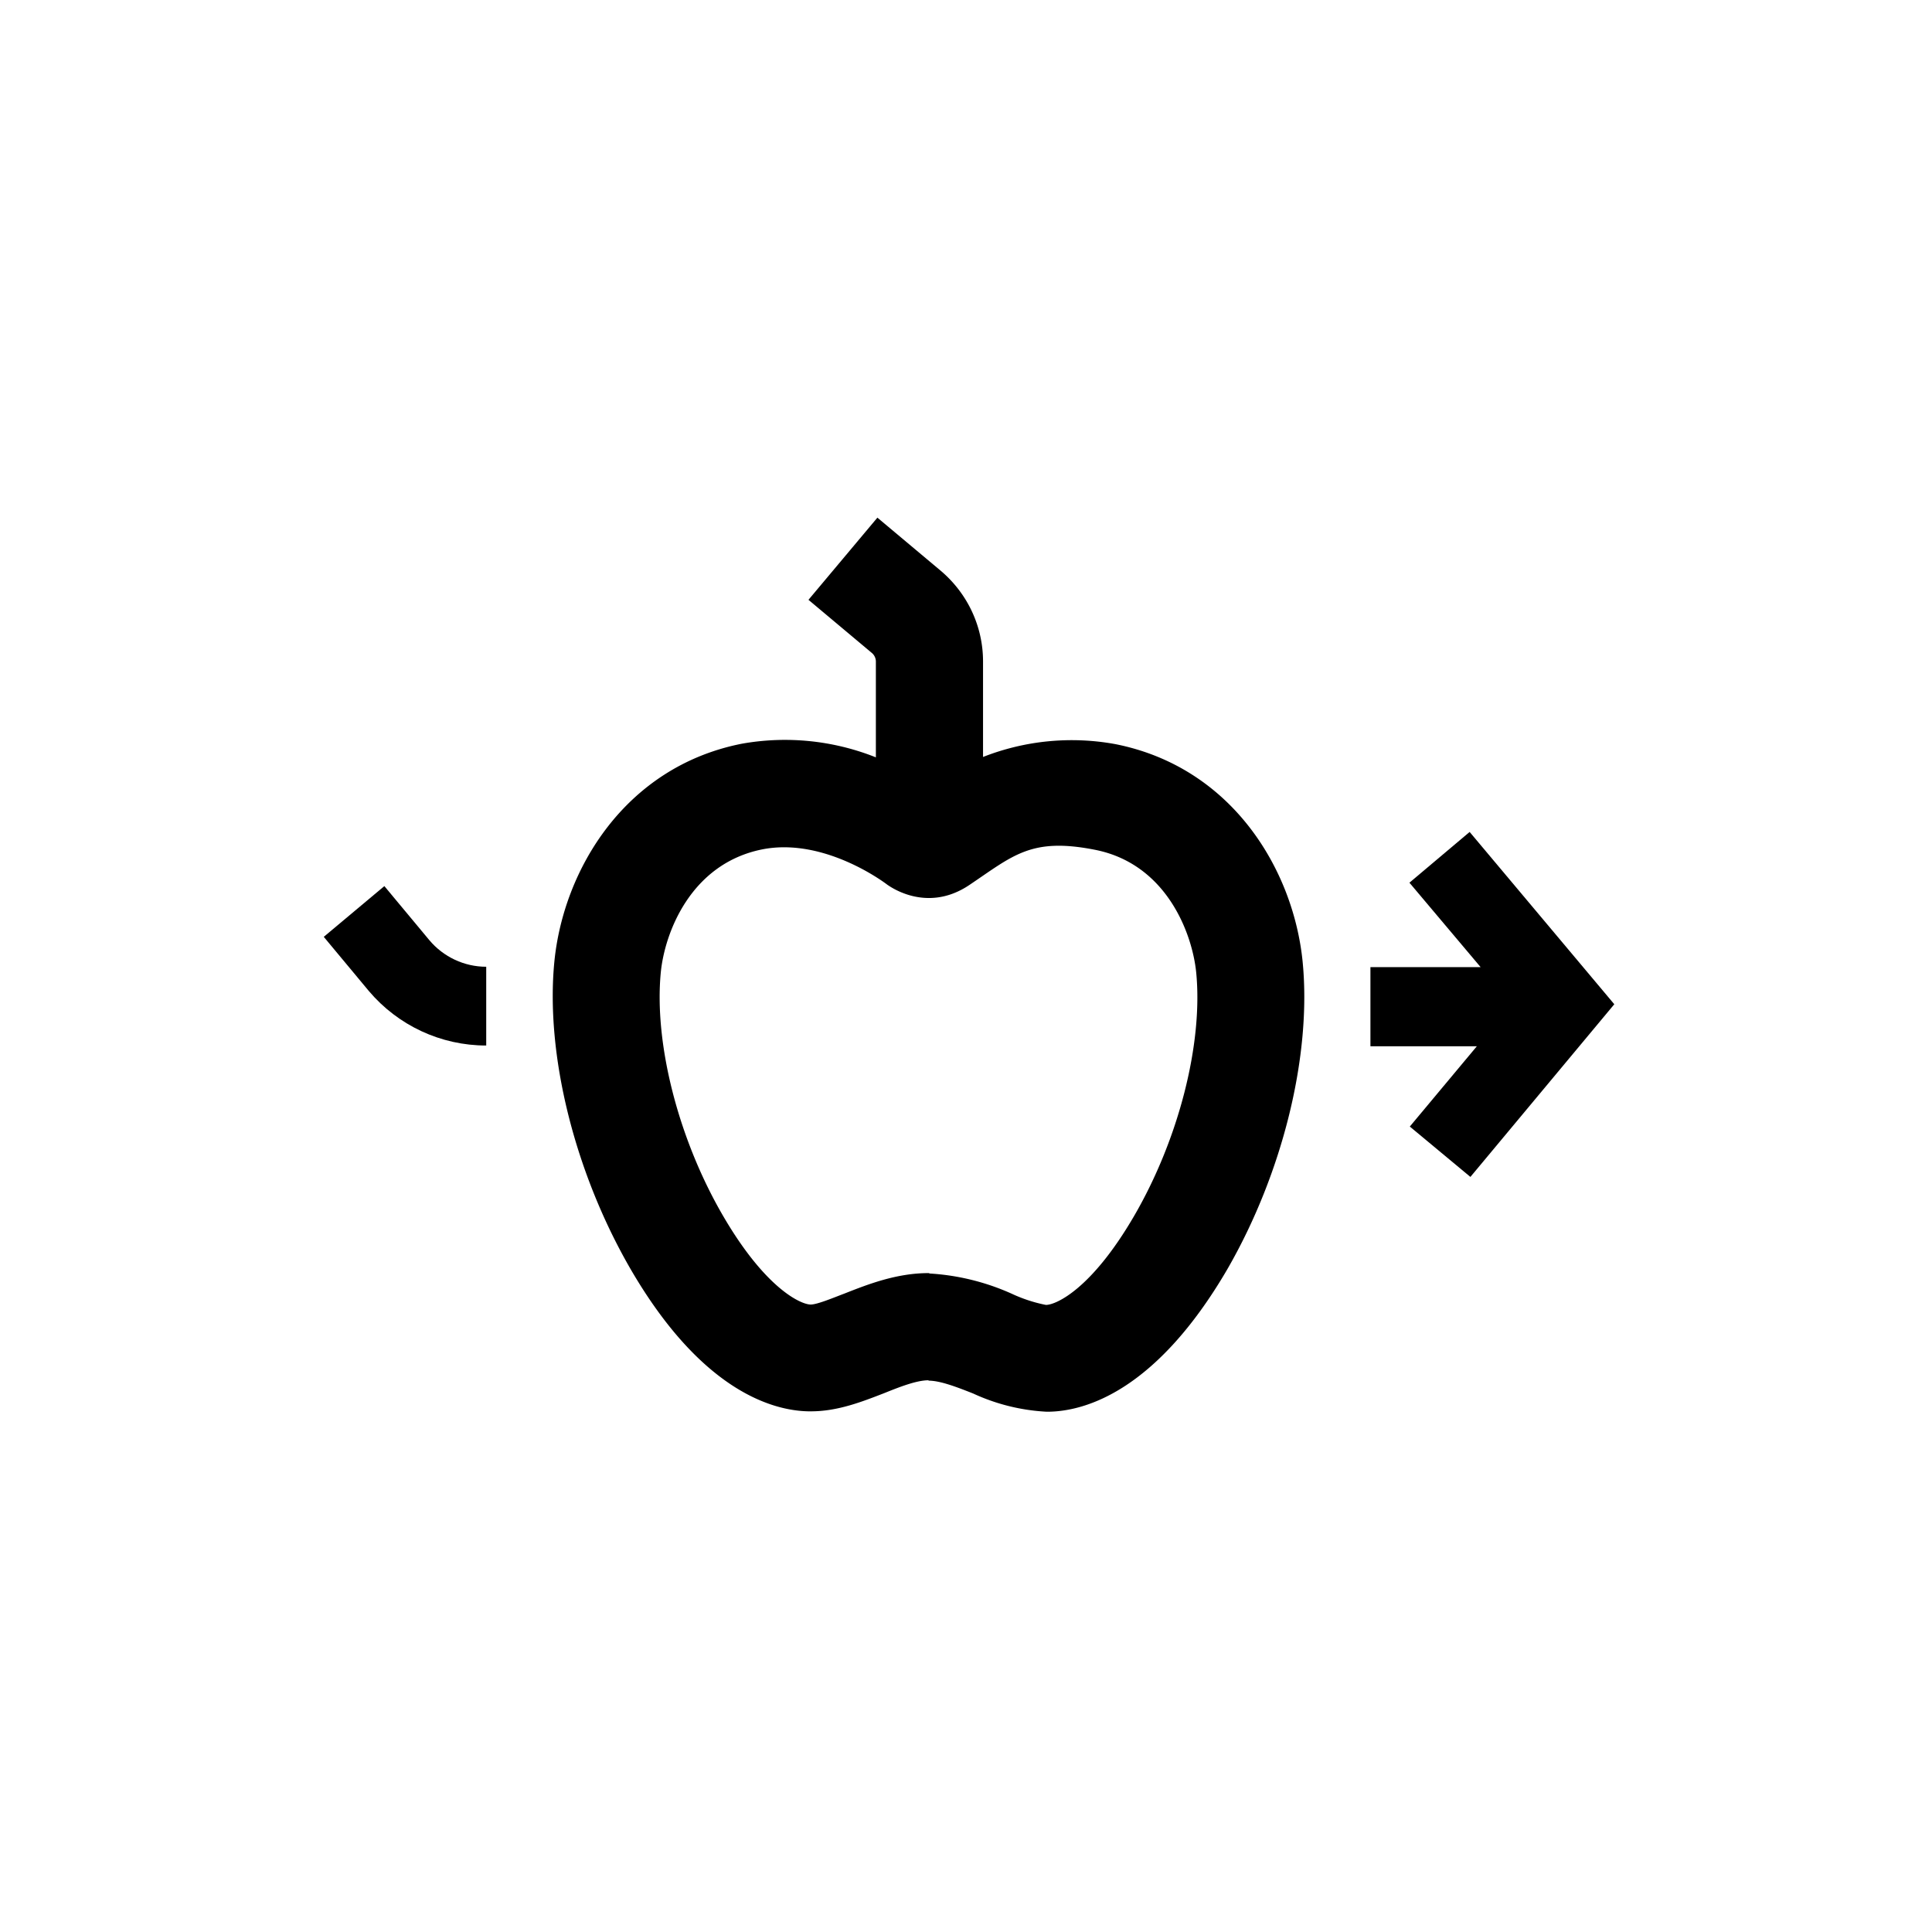 <svg xmlns="http://www.w3.org/2000/svg" viewBox="0 0 510.2 510.2"><path d="M128.4 276.1c-12 0-23.3-5.3-31-14.4l-11.9-14.3 16-13.4 11.9 14.3c3.7 4.4 9.2 7 15 7v20.8z"></path><path d="M388.1 219.7l-15.9 13.4 18.8 22.3h-29.1v20.9H390l-17.7 21.2 16 13.3 38-45.6z"></path><path d="M344 254c-2.4-24.3-18.6-51.4-49.5-57.5a64 64 0 0 0-34.9 3.4v-25.2c0-9.3-4.1-18-11.2-24l-16.7-14-18.2 21.7 16.7 14a3 3 0 0 1 1.1 2.3V200a64.8 64.8 0 0 0-35.4-3.6c-30.9 6.1-47.1 33.3-49.5 57.5-2.4 24.5 5.3 55.6 20.1 81.2 18.7 32.2 37.5 37.4 46.9 37.6h.8c7.1 0 13.6-2.6 19.3-4.8 4.2-1.7 8.6-3.4 11.7-3.4v.1c3.1 0 7.5 1.7 11.8 3.4a52.7 52.7 0 0 0 19.3 4.8h.8c9.5-.2 28.2-5.4 47-37.6 14.7-25.5 22.3-56.6 19.9-81.2zm-88-20.3c11.6-7.8 16.3-12.6 33.1-9.3 19 3.7 25.8 22.2 26.8 32.5 1.8 18.7-4.6 43.9-16.4 64.2-11.1 19.1-20.4 23.4-23.2 23.5h-.1a39 39 0 0 1-8.9-2.9 61.8 61.8 0 0 0-21.9-5.4v-.1h-.2c-8.5 0-16.1 3-22.2 5.4-2.9 1.1-7.2 2.9-8.9 2.9h-.1c-2.7-.1-12-4.4-23.1-23.5-11.8-20.3-18.2-45.5-16.4-64.2 1-10.3 7.8-28.7 26.8-32.5 16.7-3.3 33 9.3 33.1 9.4 0-.1 10 7.8 21.6 0z"></path></svg>